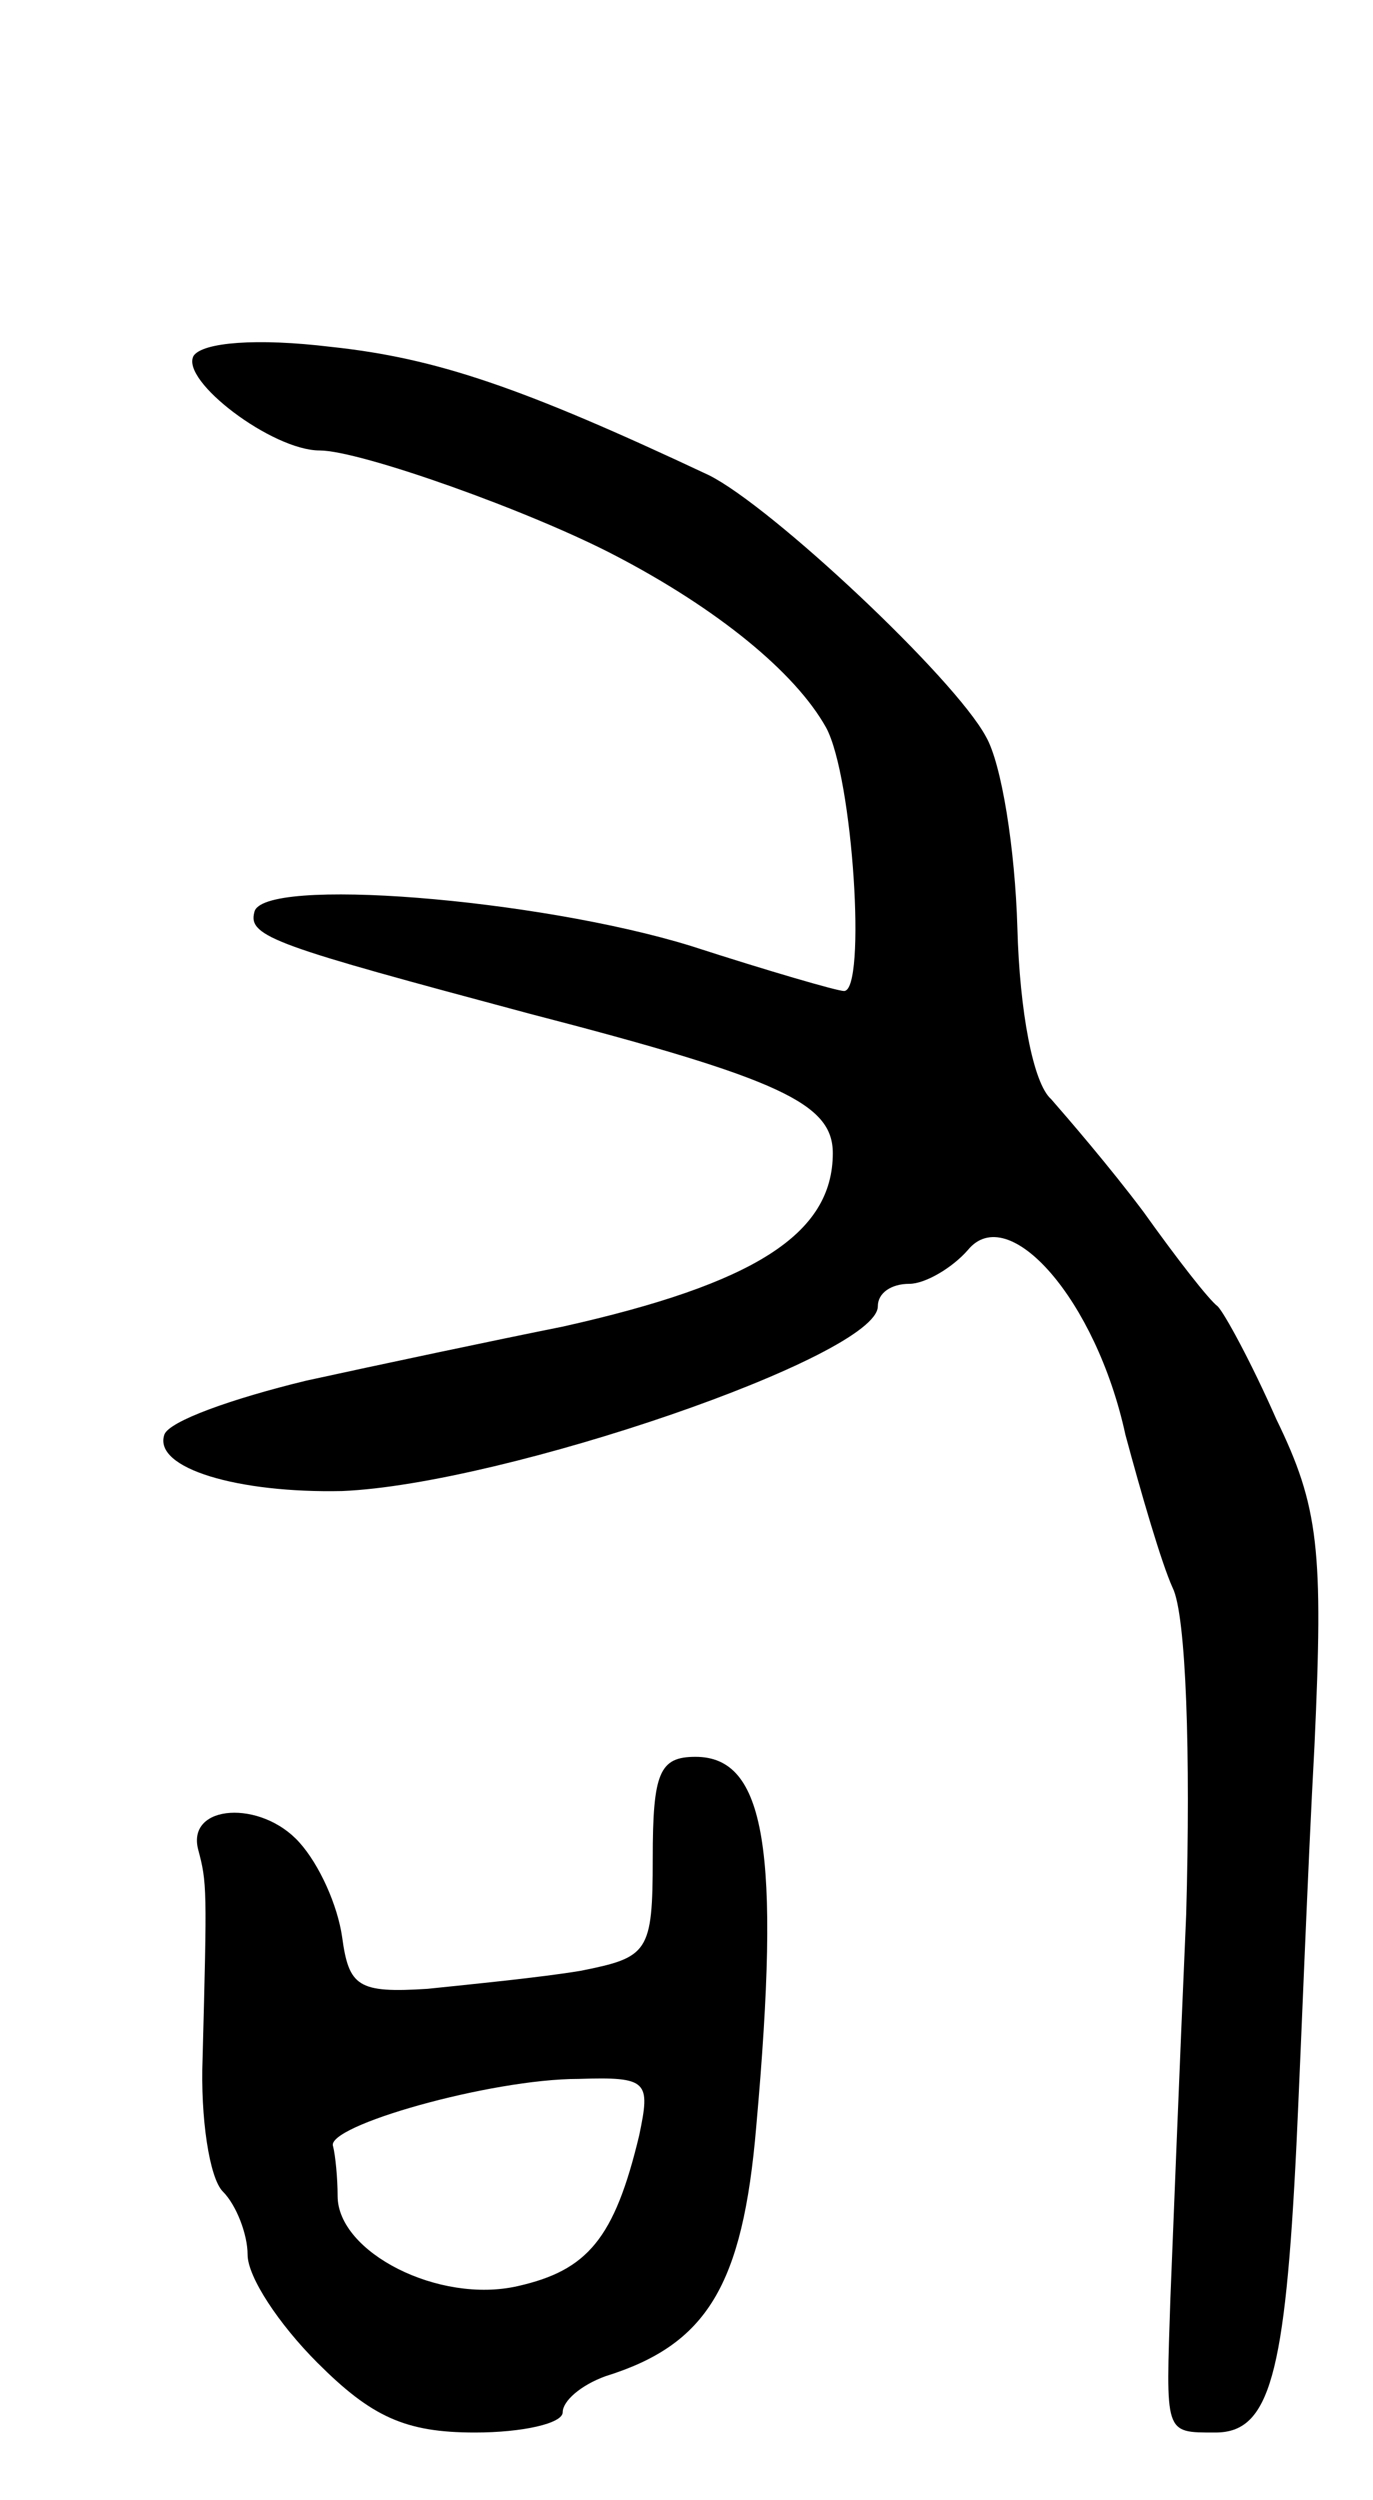 <svg version="1.0" xmlns="http://www.w3.org/2000/svg"
 width="61pt" height="111pt" viewBox="0 0 61 111"
 preserveAspectRatio="xMidYMid meet">
<g transform="translate(0,111) scale(0.1,-0.1)"
fill="#000000" stroke="none">
<path d="M86 952 c-6 -11 35 -42 56 -42 18 0 94 -27 132 -47 44 -23 79 -51 93
-76 12 -22 18 -117 8 -117 -3 0 -34 9 -68 20 -68 21 -191 31 -194 15 -3 -11
10 -15 122 -45 112 -29 135 -40 135 -62 0 -36 -35 -58 -120 -77 -30 -6 -82
-17 -114 -24 -33 -8 -61 -18 -63 -24 -5 -15 33 -26 79 -25 72 3 238 60 238 82
0 6 6 10 14 10 7 0 19 7 26 15 18 22 57 -22 70 -82 7 -26 16 -57 21 -68 6 -12
8 -74 6 -145 -3 -69 -6 -145 -7 -170 -2 -61 -3 -60 20 -60 24 0 31 25 36 128
2 42 5 122 8 177 4 87 2 106 -17 145 -11 25 -23 47 -26 50 -4 3 -18 21 -33 42
-15 20 -34 42 -41 50 -8 7 -14 39 -15 76 -1 35 -7 73 -14 85 -14 26 -95 102
-123 116 -83 39 -121 52 -168 57 -33 4 -57 2 -61 -4z"/>
<path d="M290 285 c0 -42 -2 -44 -32 -50 -18 -3 -49 -6 -68 -8 -31 -2 -35 1
-38 23 -2 14 -10 32 -19 42 -17 19 -50 17 -45 -3 4 -15 4 -17 2 -93 -1 -26 3
-53 9 -59 6 -6 11 -19 11 -28 0 -10 14 -31 31 -48 24 -24 39 -31 70 -31 21 0
39 4 39 9 0 5 8 12 19 16 45 14 61 40 67 111 11 123 4 164 -27 164 -16 0 -19
-7 -19 -45z m-6 -123 c-11 -46 -23 -60 -54 -67 -35 -8 -80 15 -80 40 0 8 -1
18 -2 22 -4 9 70 30 109 30 31 1 32 -1 27 -25z"/>
</g>
</svg>
